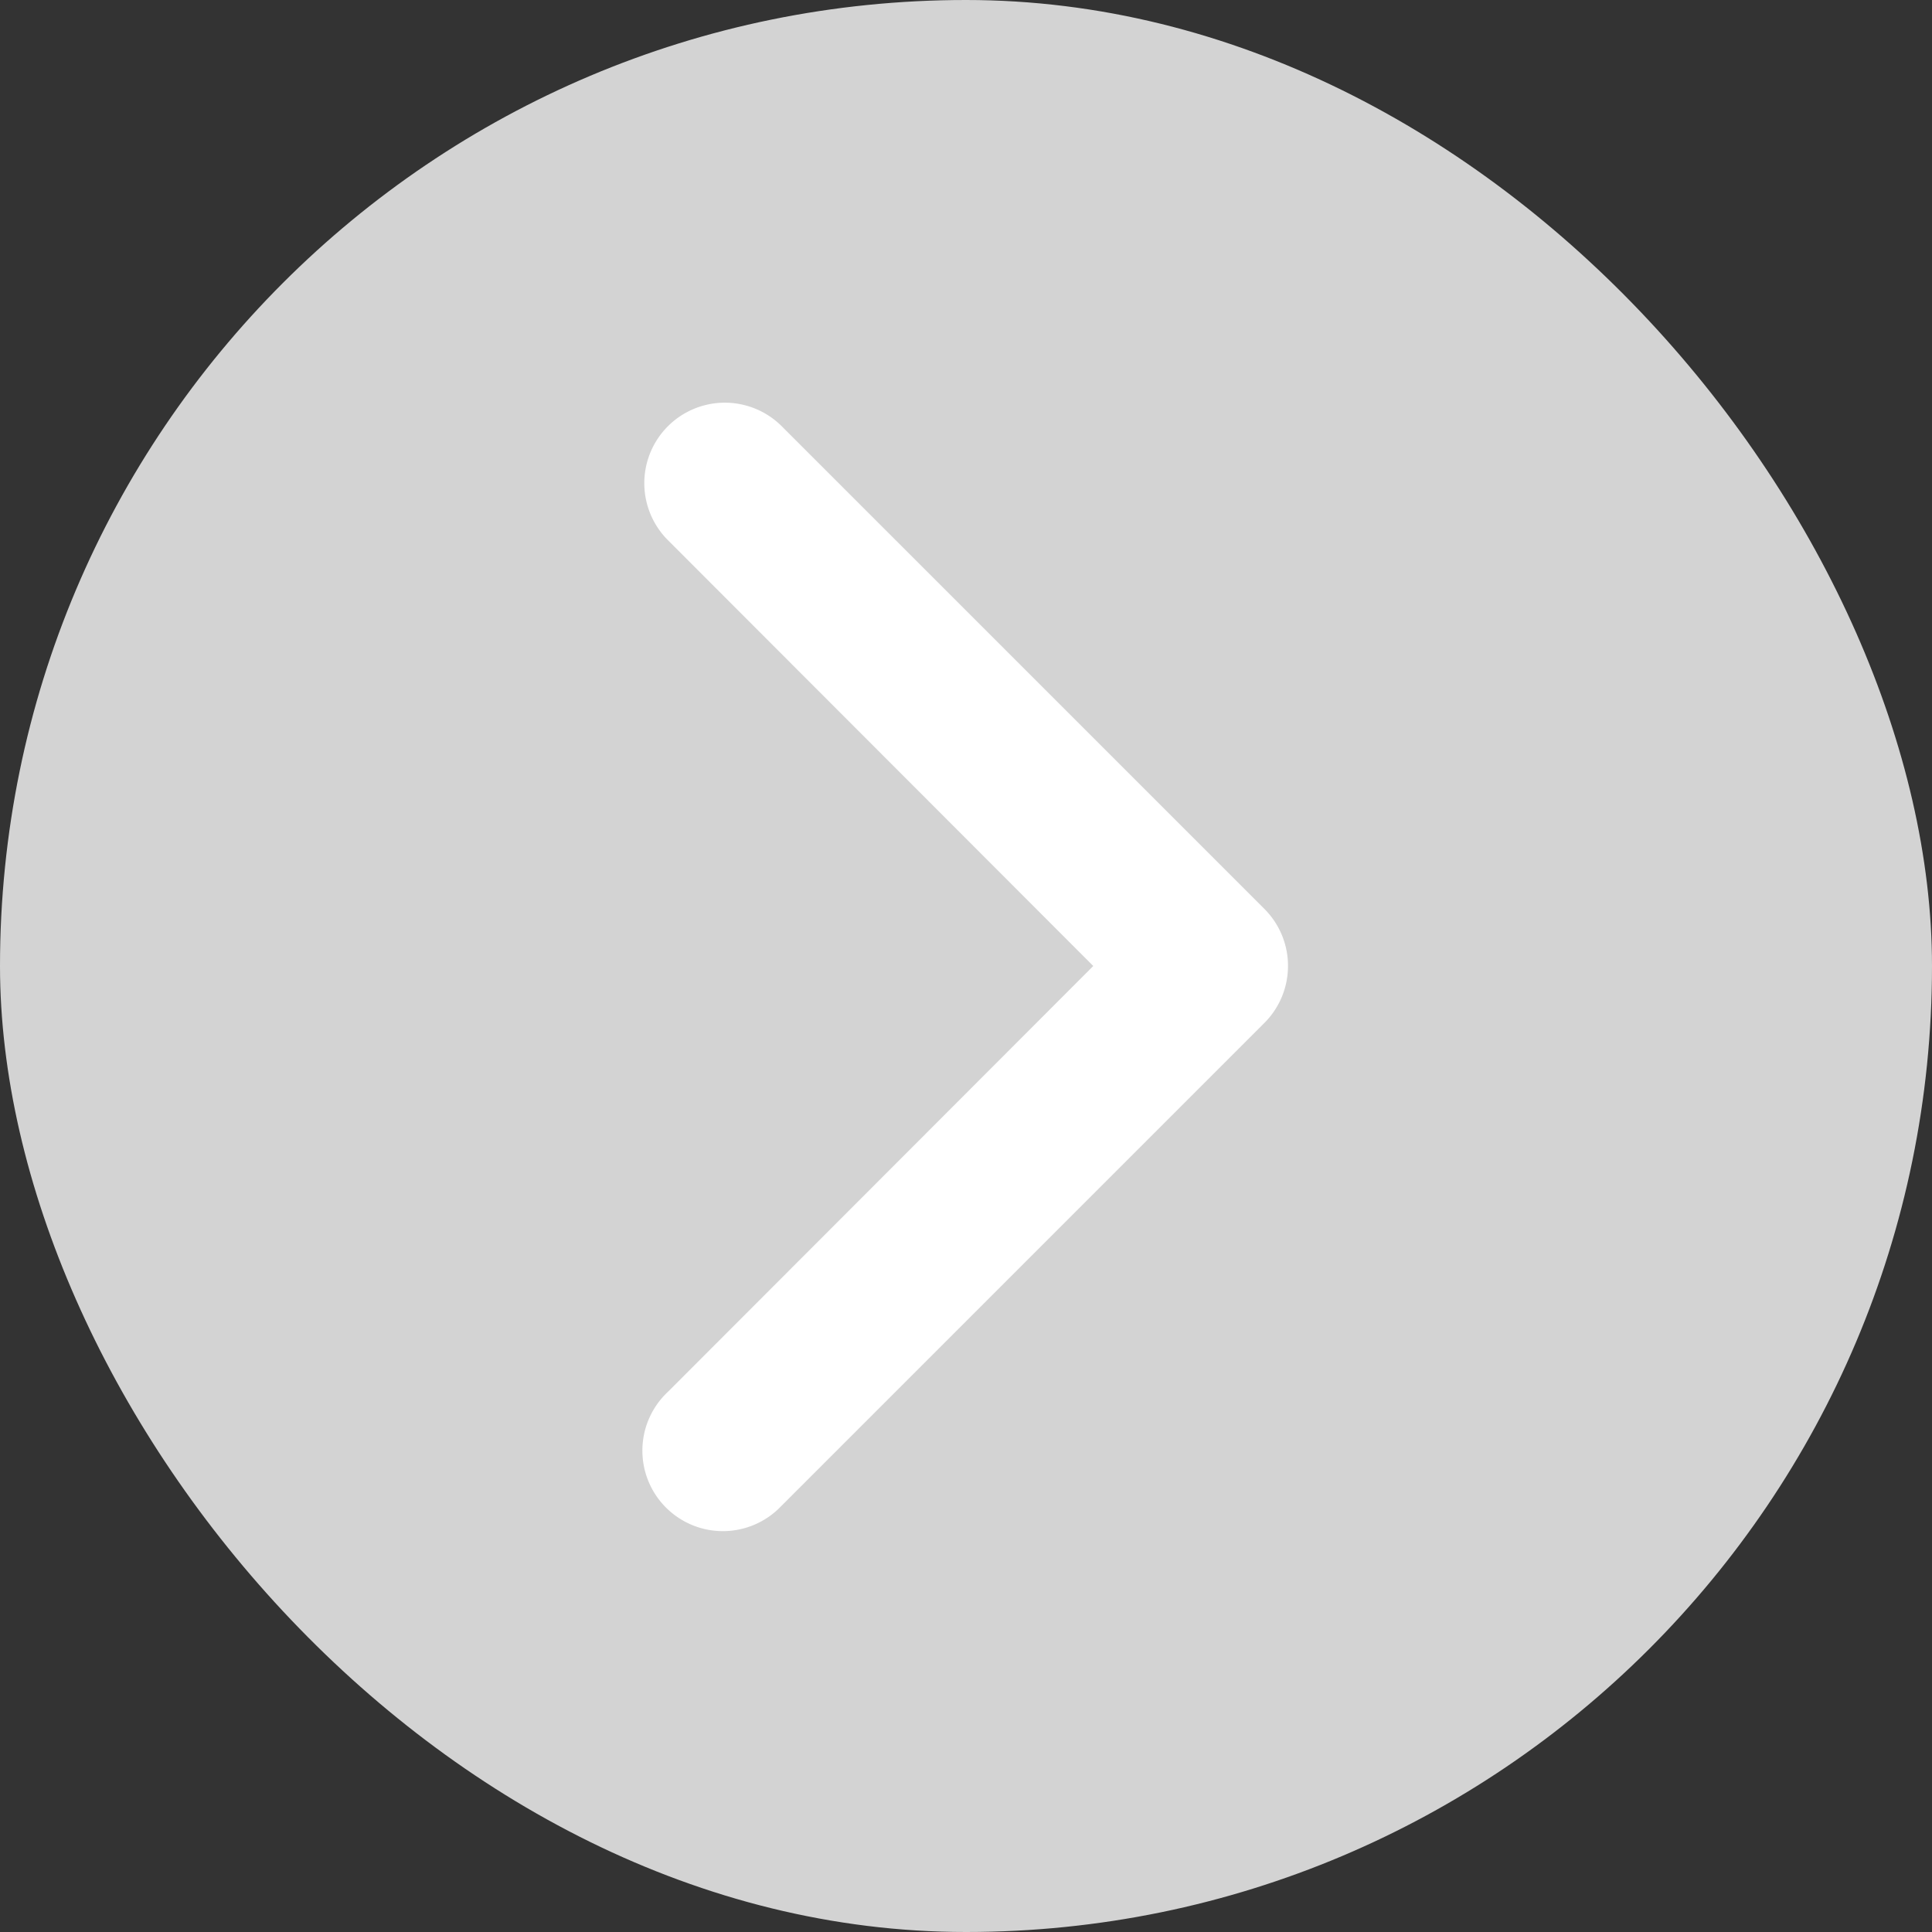 <svg id="next-disable" xmlns="http://www.w3.org/2000/svg" width="24" height="24" viewBox="0 0 24 24">
  <rect x="0" y="0" width="24" height="24" fill="#333333" stroke="none"/>
  <rect id="Rectangle_7857" data-name="Rectangle 7857" width="24" height="24" rx="12" fill="#d3d3d3"/>
  <path id="Path_30" data-name="Path 30" d="M7.993,7.117a1,1,0,0,1-.289.593l-6,6A1,1,0,1,1,.3,12.287L5.581,7,.3,1.713A1,1,0,1,1,1.708.292l6,6A1,1,0,0,1,7.993,7.117Z" transform="translate(8 5)" fill="#fff"/>
</svg>

